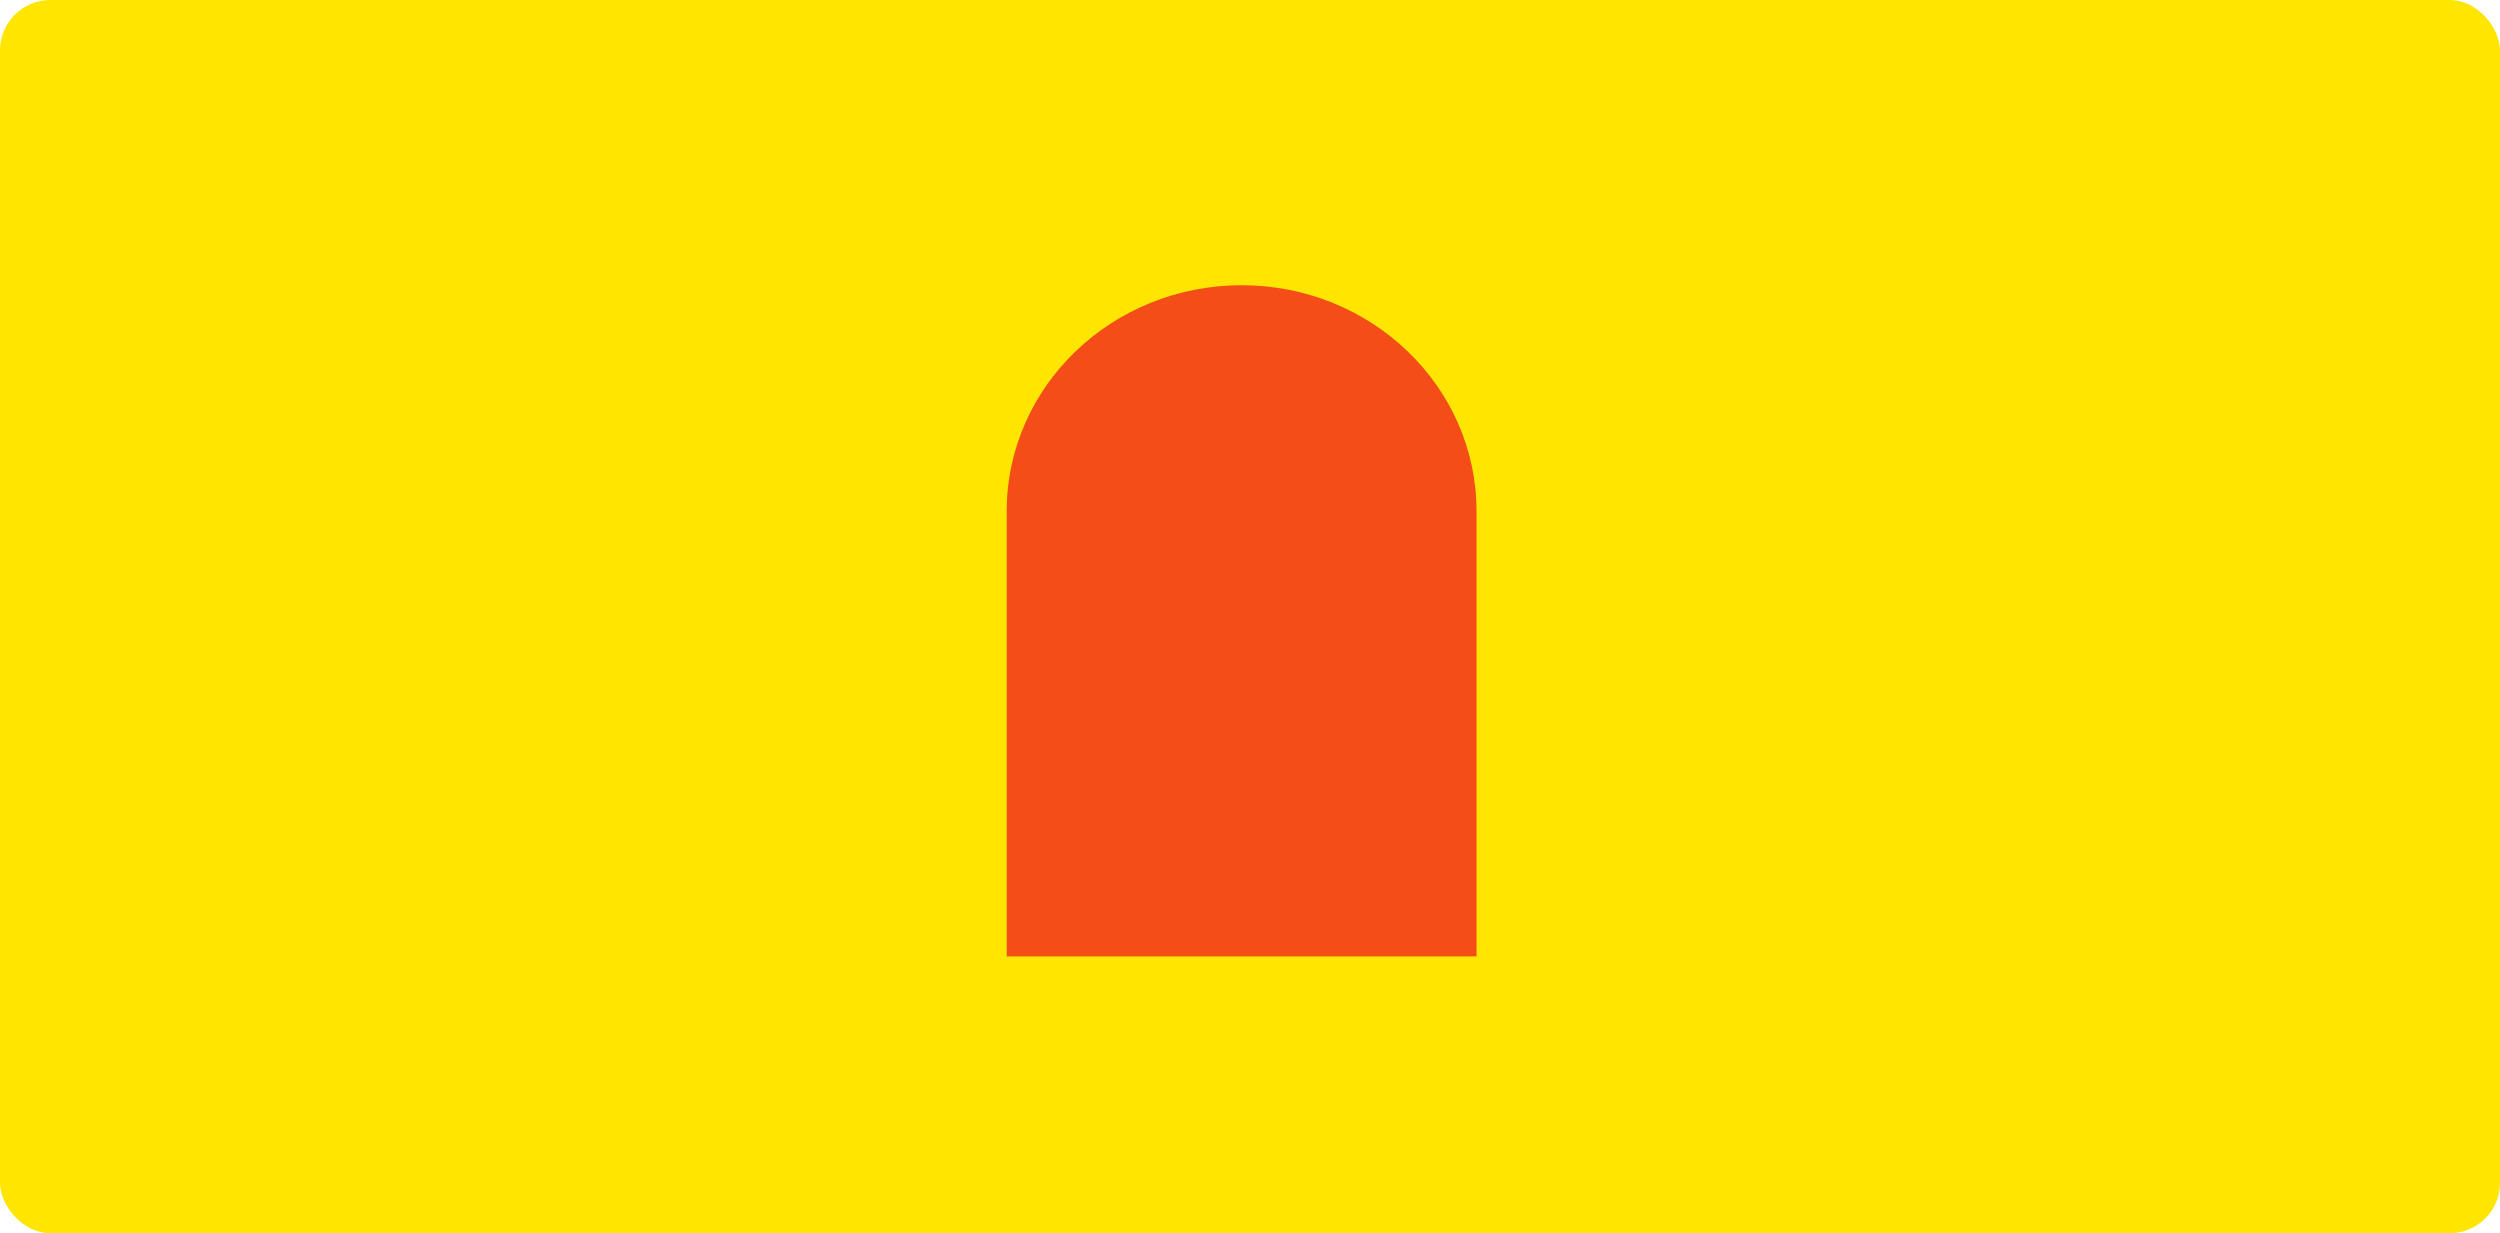 <svg width="298" height="147" viewBox="0 0 298 147" fill="none" xmlns="http://www.w3.org/2000/svg">
<rect width="298" height="147" rx="6" fill="#FFE500"/>
<path fill-rule="evenodd" clip-rule="evenodd" d="M176 60.936C176 46.06 163.464 34 148 34C132.536 34 120 46.06 120 60.936V114H176V60.936Z" fill="#F54D18"/>
</svg>

